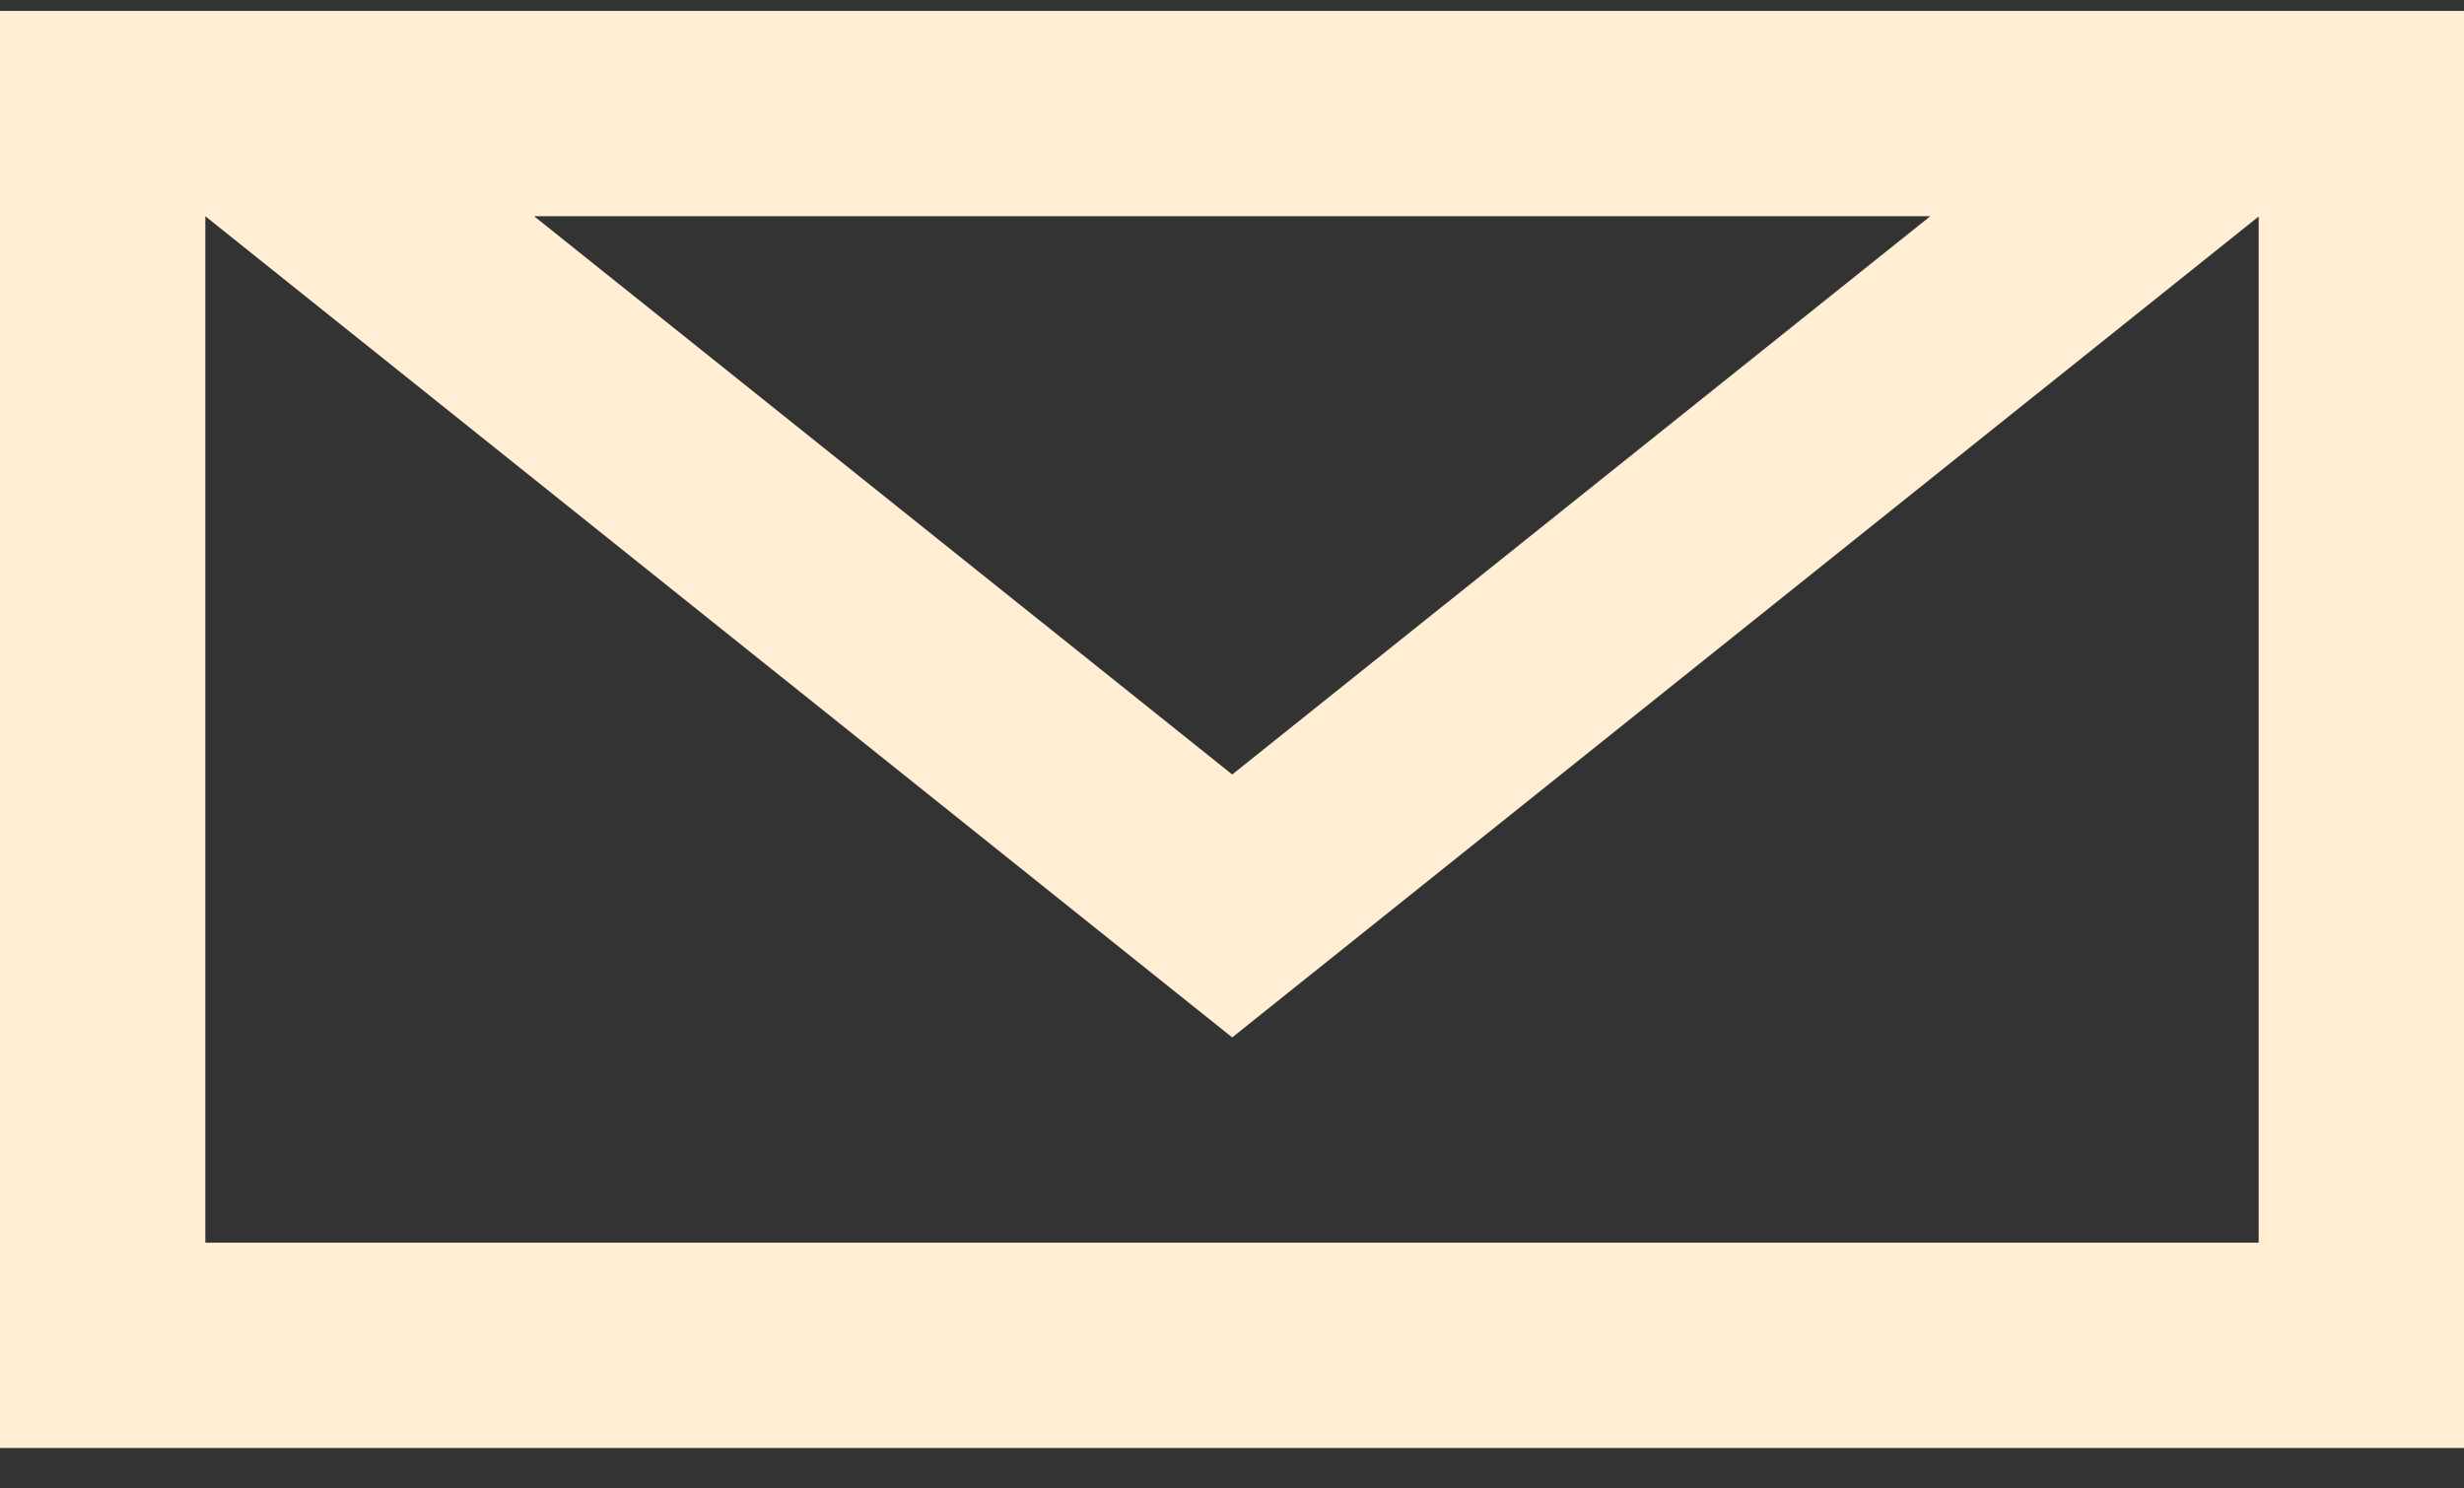<svg width="48" height="29" fill="none" xmlns="http://www.w3.org/2000/svg"><rect width="100%" height="100%" fill="#333333" stroke="none"/><path fill-rule="evenodd" clip-rule="evenodd" d="M48 .213H0v28h48v-28zm-4 4.005L24.004 20.213 4 4.213v20h40V4.218zm-33.595-.005L24.004 15.09l13.6-10.878h-27.2z" fill="#FFEED3"/></svg>